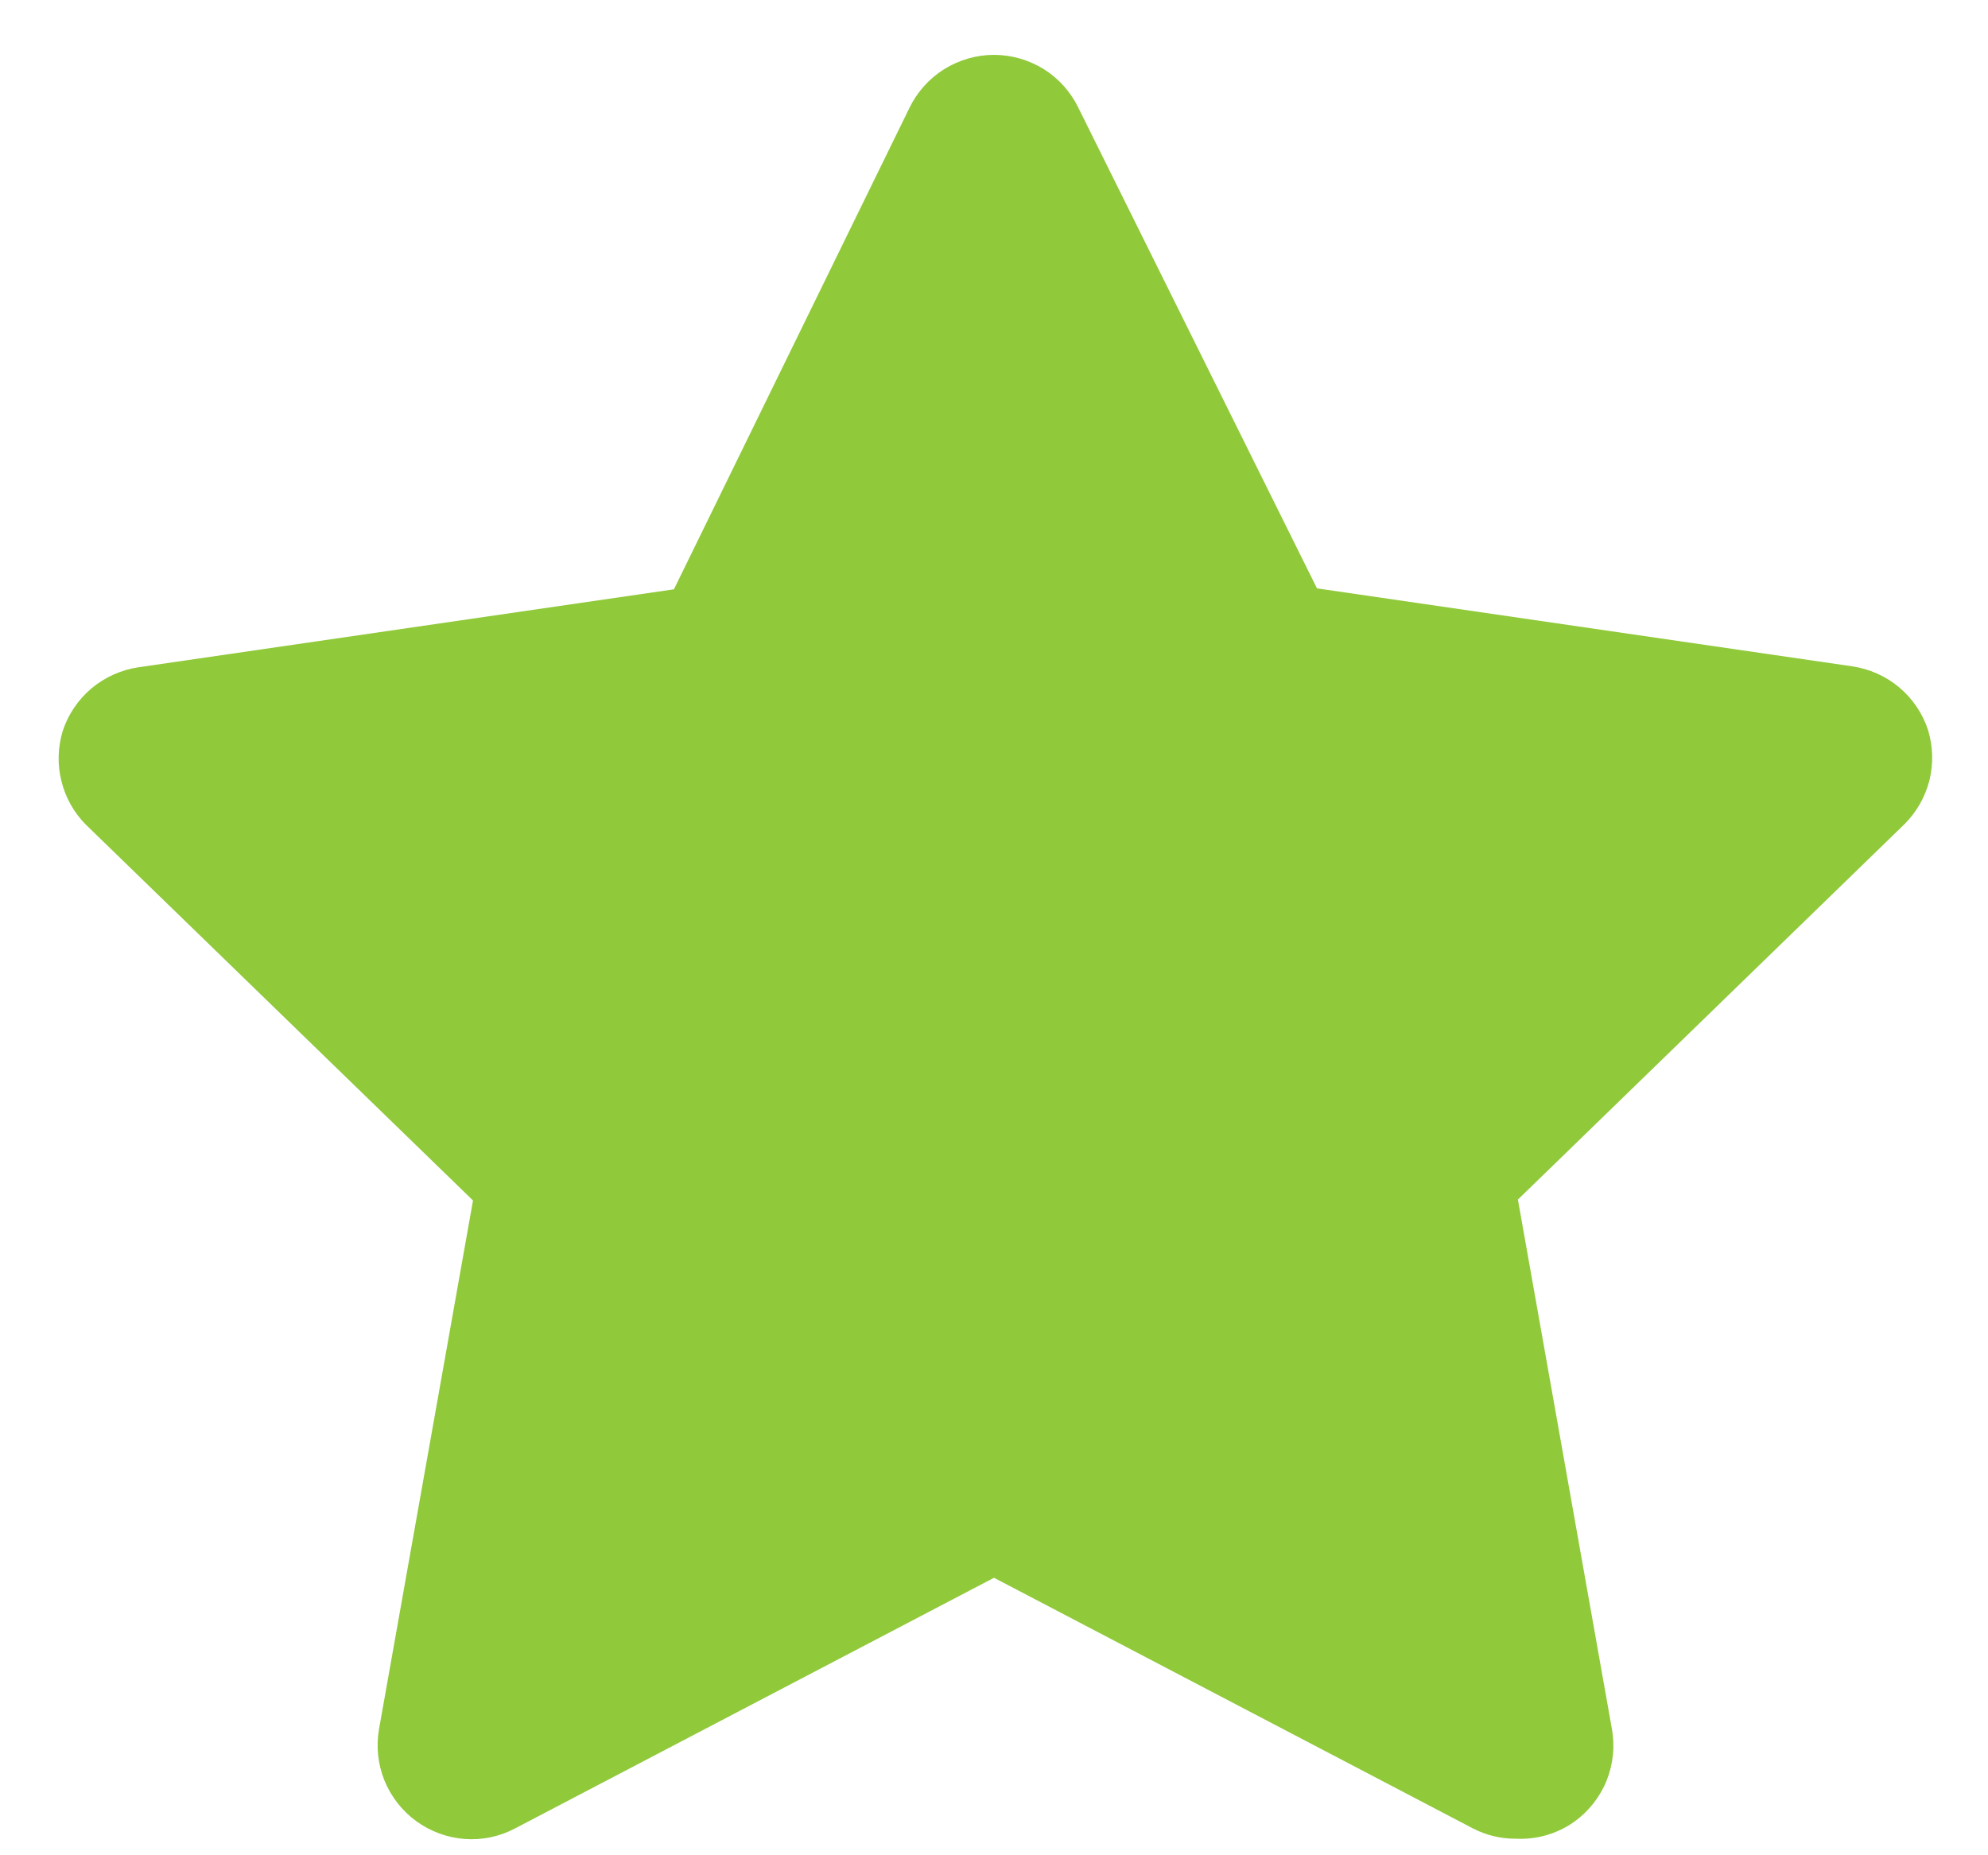 <svg width="15" height="14" viewBox="0 0 15 14" fill="none" xmlns="http://www.w3.org/2000/svg">
<path d="M11.438 13.875C11.325 13.876 11.213 13.849 11.113 13.797L7.5 11.906L3.887 13.797C3.77 13.859 3.638 13.887 3.506 13.877C3.374 13.867 3.247 13.82 3.14 13.742C3.033 13.664 2.95 13.557 2.9 13.434C2.851 13.311 2.837 13.177 2.86 13.047L3.569 9.059L0.65 6.225C0.559 6.134 0.495 6.021 0.464 5.896C0.432 5.771 0.436 5.64 0.473 5.517C0.514 5.391 0.59 5.279 0.691 5.194C0.793 5.109 0.916 5.054 1.047 5.035L5.085 4.447L6.862 0.814C6.92 0.694 7.011 0.593 7.124 0.522C7.237 0.452 7.367 0.414 7.5 0.414C7.633 0.414 7.763 0.452 7.876 0.522C7.989 0.593 8.079 0.694 8.137 0.814L9.937 4.44L13.974 5.028C14.105 5.047 14.229 5.102 14.33 5.187C14.431 5.272 14.507 5.384 14.548 5.51C14.585 5.633 14.589 5.764 14.558 5.889C14.526 6.013 14.462 6.127 14.371 6.218L11.453 9.052L12.161 13.04C12.186 13.172 12.173 13.309 12.123 13.435C12.072 13.561 11.987 13.669 11.877 13.748C11.749 13.838 11.595 13.883 11.438 13.875Z" fill="#90C93A"/>
</svg>
